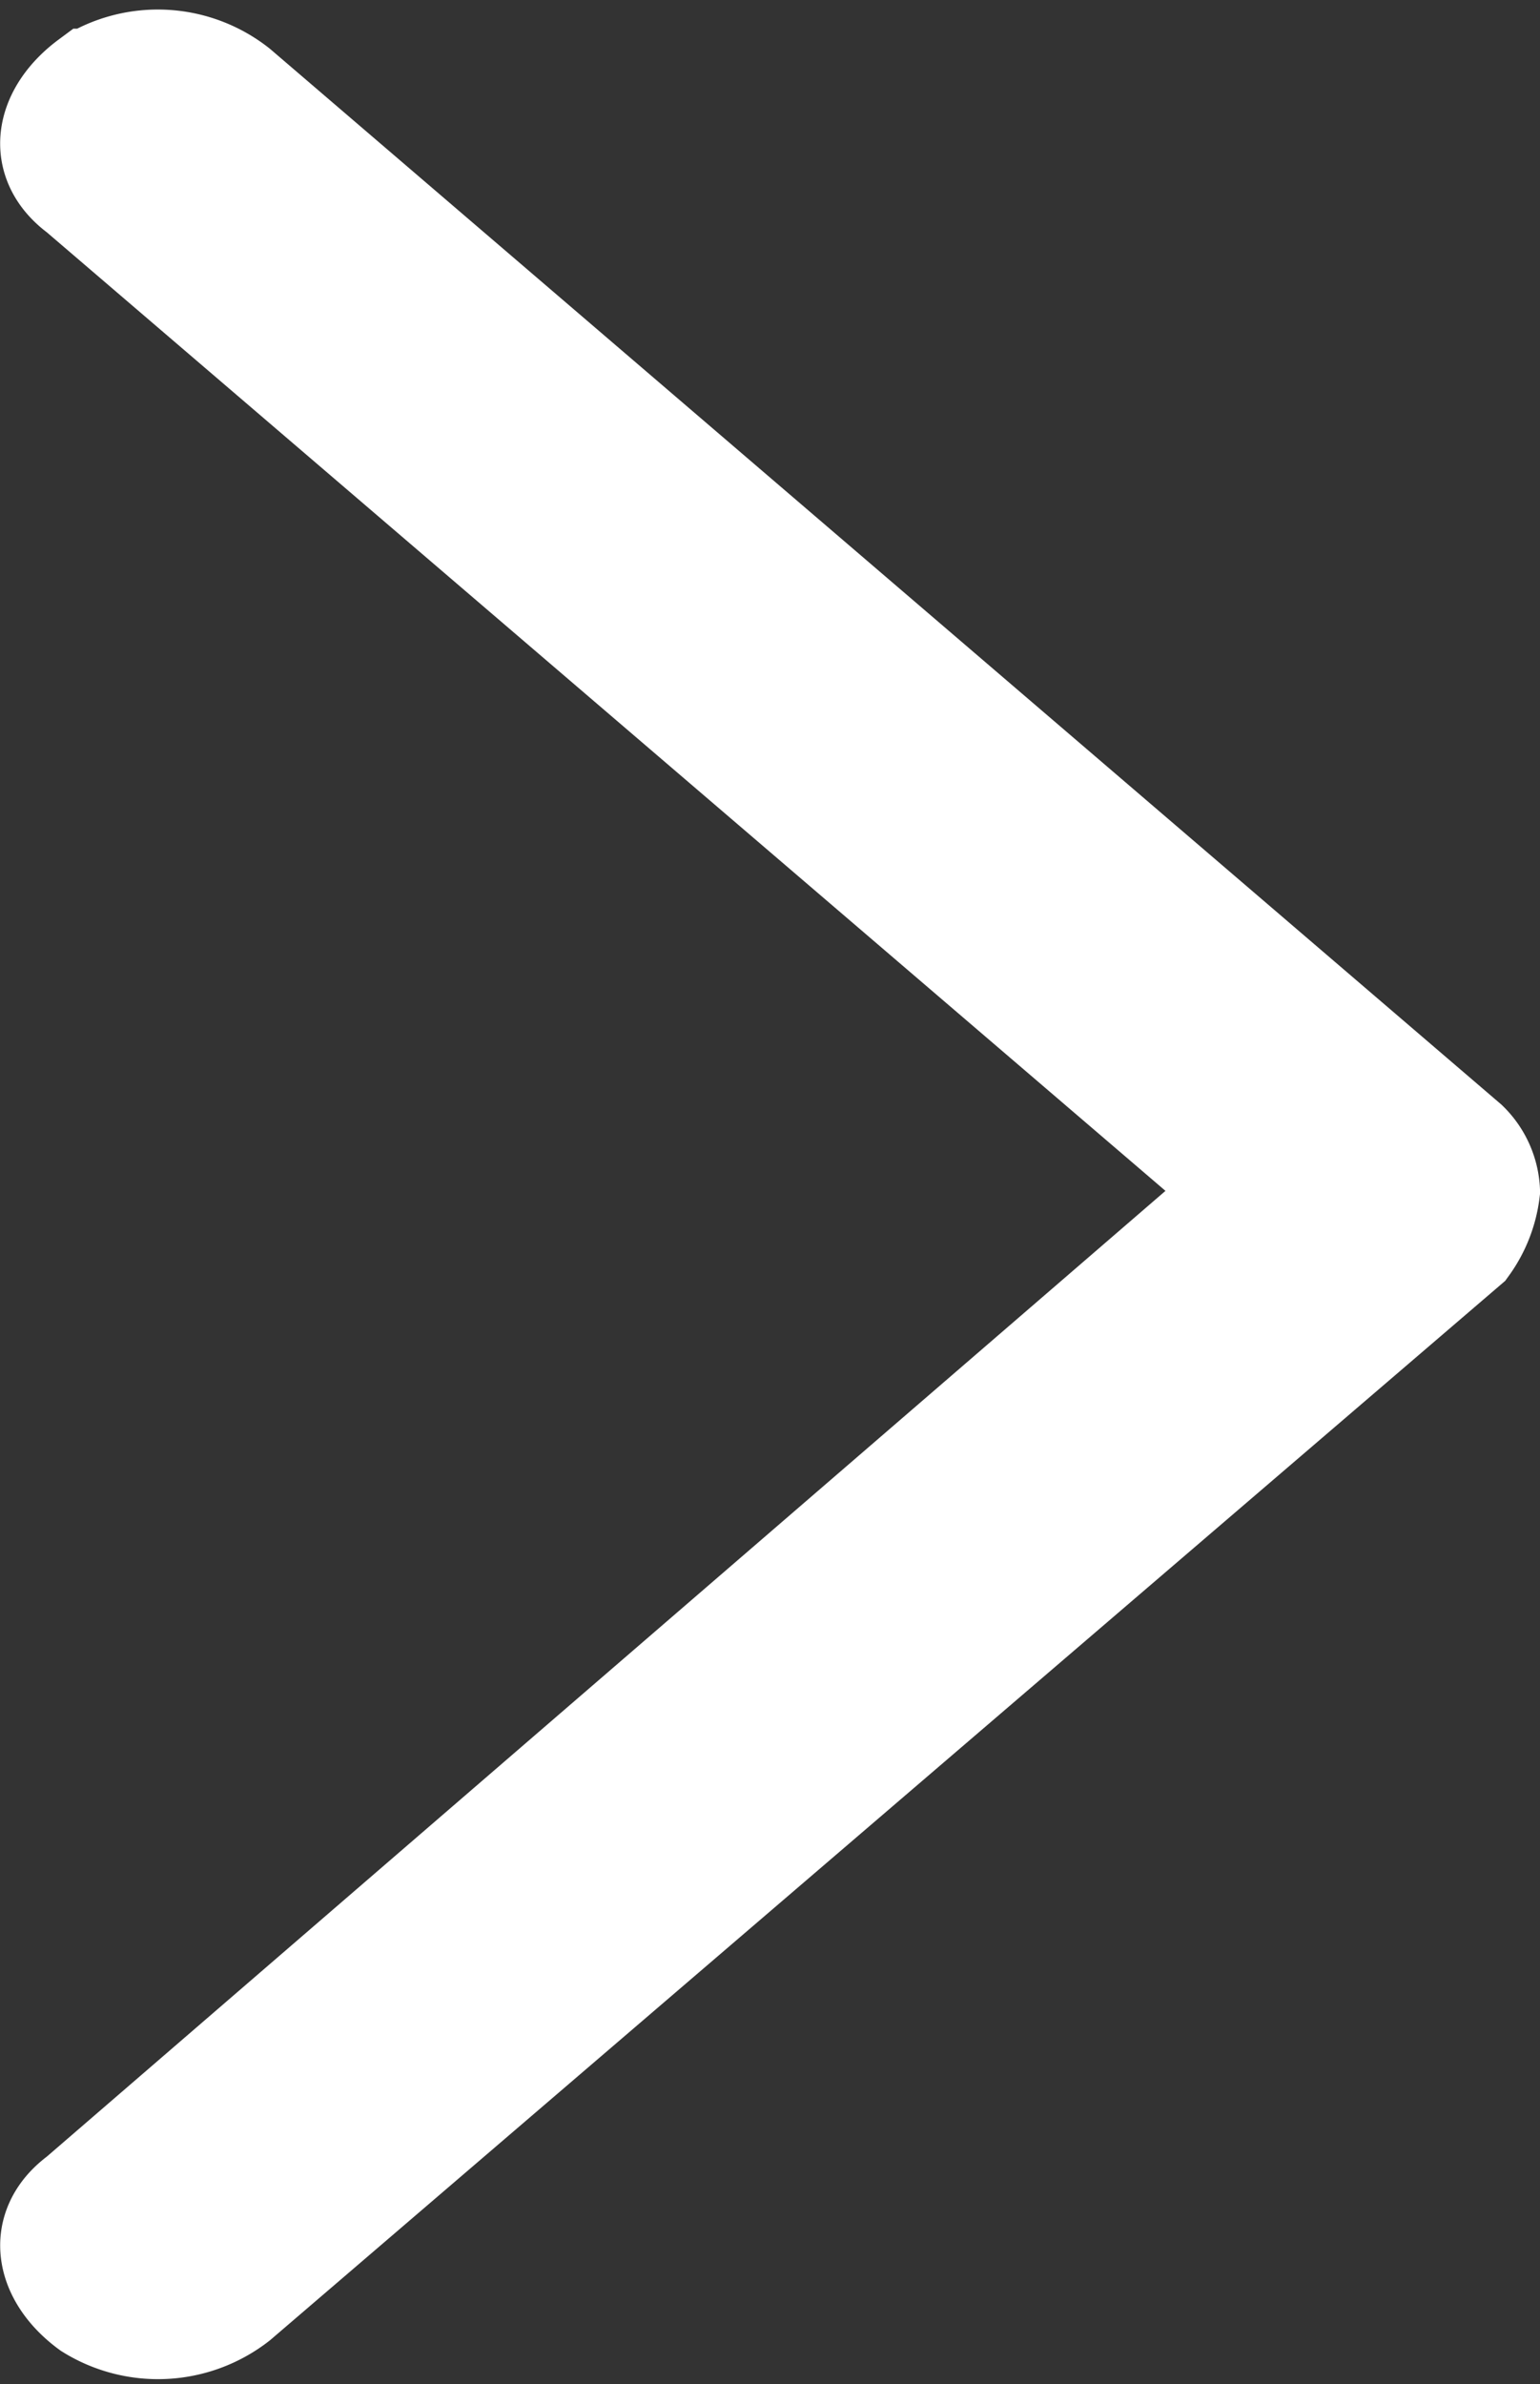 <svg xmlns="http://www.w3.org/2000/svg" width="6.984" height="10.807" viewBox="0 0 6.984 10.807">
  <rect x="0" y="0" width="6.984" height="10.807" fill="#333333" stroke="none"/>
  <g id="noun-down-arrow-3012911" transform="translate(-8.722 -14.734)">
    <path id="Path_2858" data-name="Path 2858" d="M5.138,6.483A.513.513,0,0,1,4.9,6.39L.121.815A.57.57,0,0,1,.087.165C.223-.021.428-.068.565.118l4.573,5.3L9.677.118c.137-.186.341-.139.478.046a.565.565,0,0,1-.034.65L5.343,6.39A.309.309,0,0,1,5.138,6.483Z" transform="translate(8.973 25.269) rotate(-90)" fill="#fff" stroke="#fff" stroke-width="0.5"/>
  </g>
</svg>
